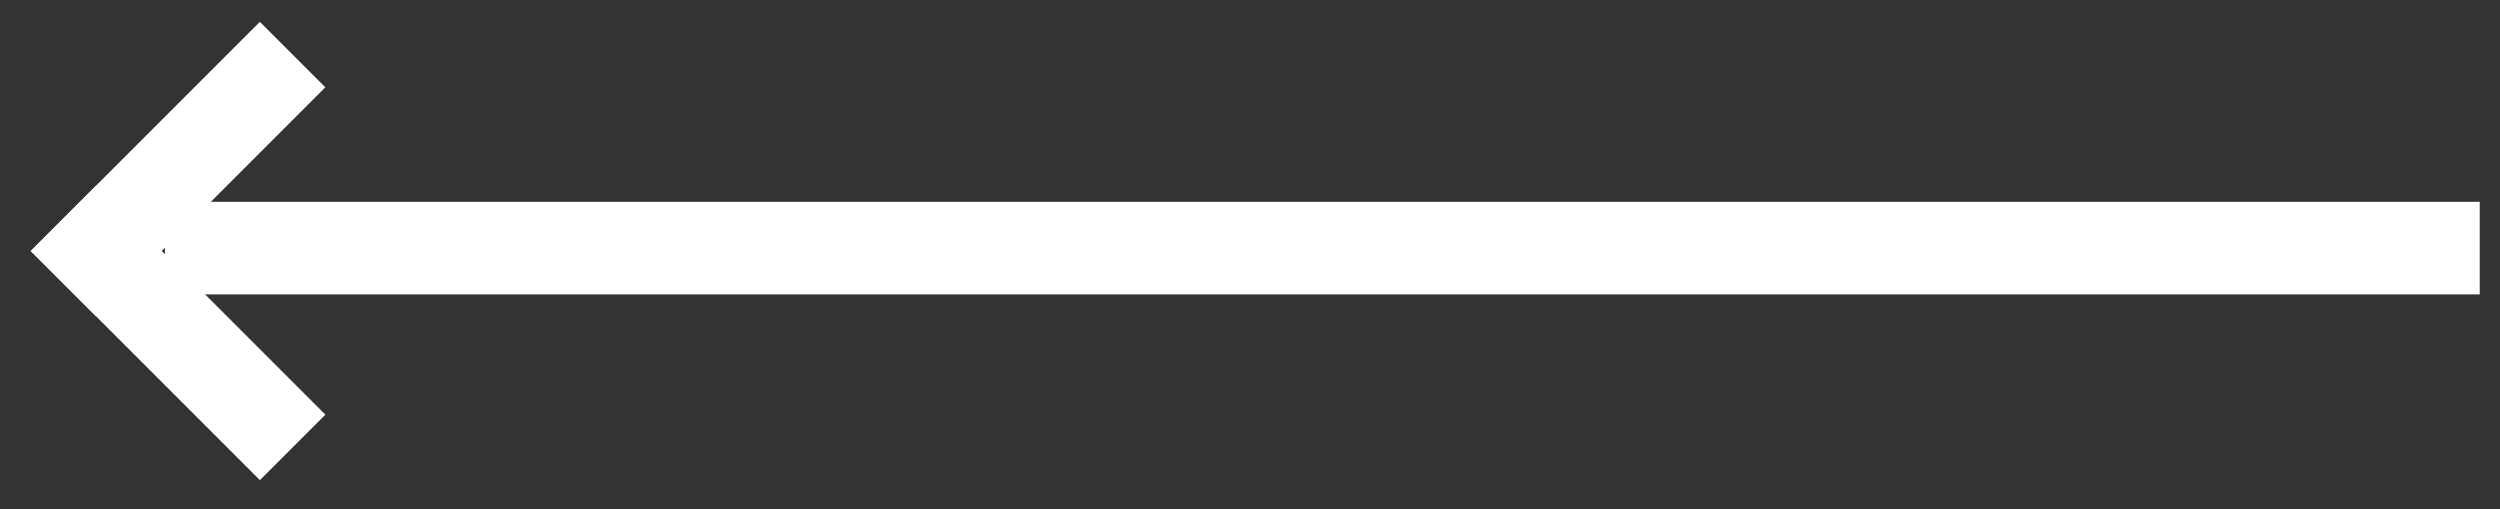 <svg width="54" height="11" viewBox="0 0 54 11" fill="none" xmlns="http://www.w3.org/2000/svg">
<rect x="0" y="0" width="54" height="11" fill="#333333" stroke="none"/>
<rect x="53.562" y="6.359" width="50" height="2" transform="rotate(-180 53.562 6.359)" fill="white"/>
<rect x="0.664" y="5.421" width="2" height="7" transform="rotate(-45 0.664 5.421)" fill="white"/>
<rect x="5.613" y="0.472" width="2" height="7" transform="rotate(45 5.613 0.472)" fill="white"/>
</svg>
